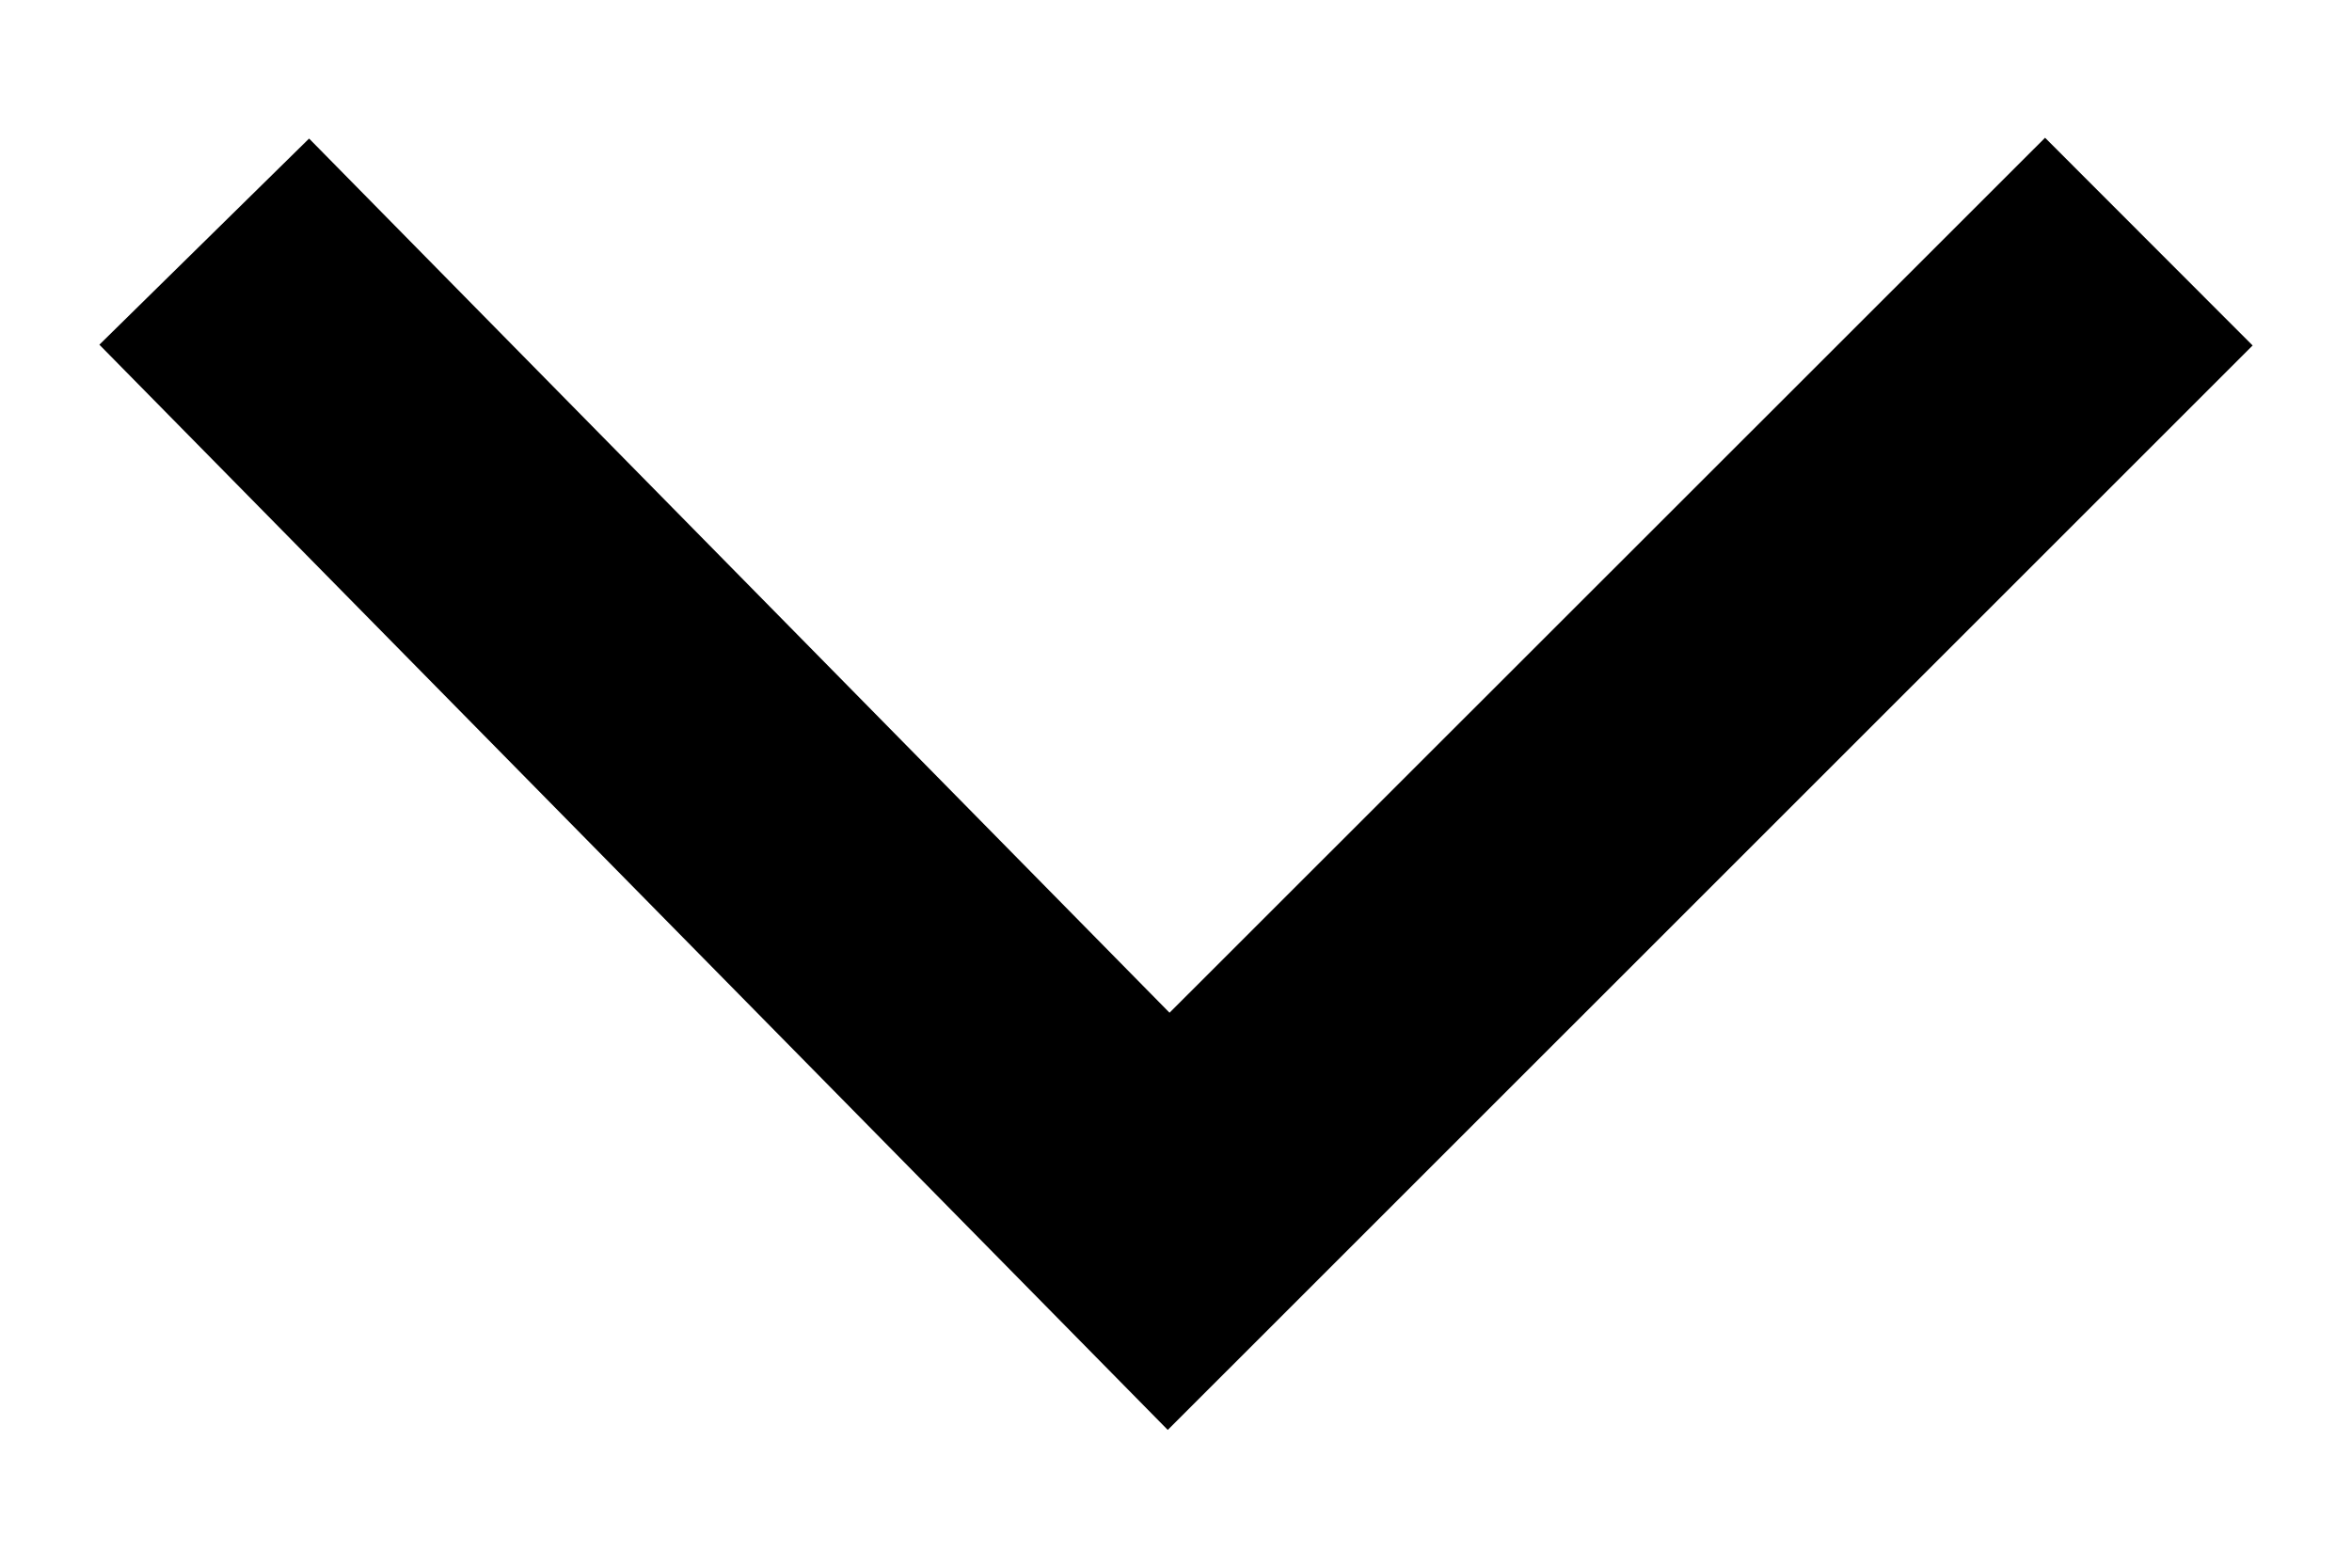 <?xml version="1.0" encoding="utf-8"?>
<!-- Generator: Adobe Illustrator 18.1.1, SVG Export Plug-In . SVG Version: 6.00 Build 0)  -->
<svg version="1.1" baseProfile="tiny" id="Layer_1" xmlns="http://www.w3.org/2000/svg" xmlns:xlink="http://www.w3.org/1999/xlink"
	 x="0px" y="0px" width="12px" height="8px" viewBox="0 0 12 8" xml:space="preserve">
<polygon points="5.958,7.297 0.507,1.759 1.577,0.707 5.967,5.168 10.434,0.703 11.493,1.763 "/>
</svg>
